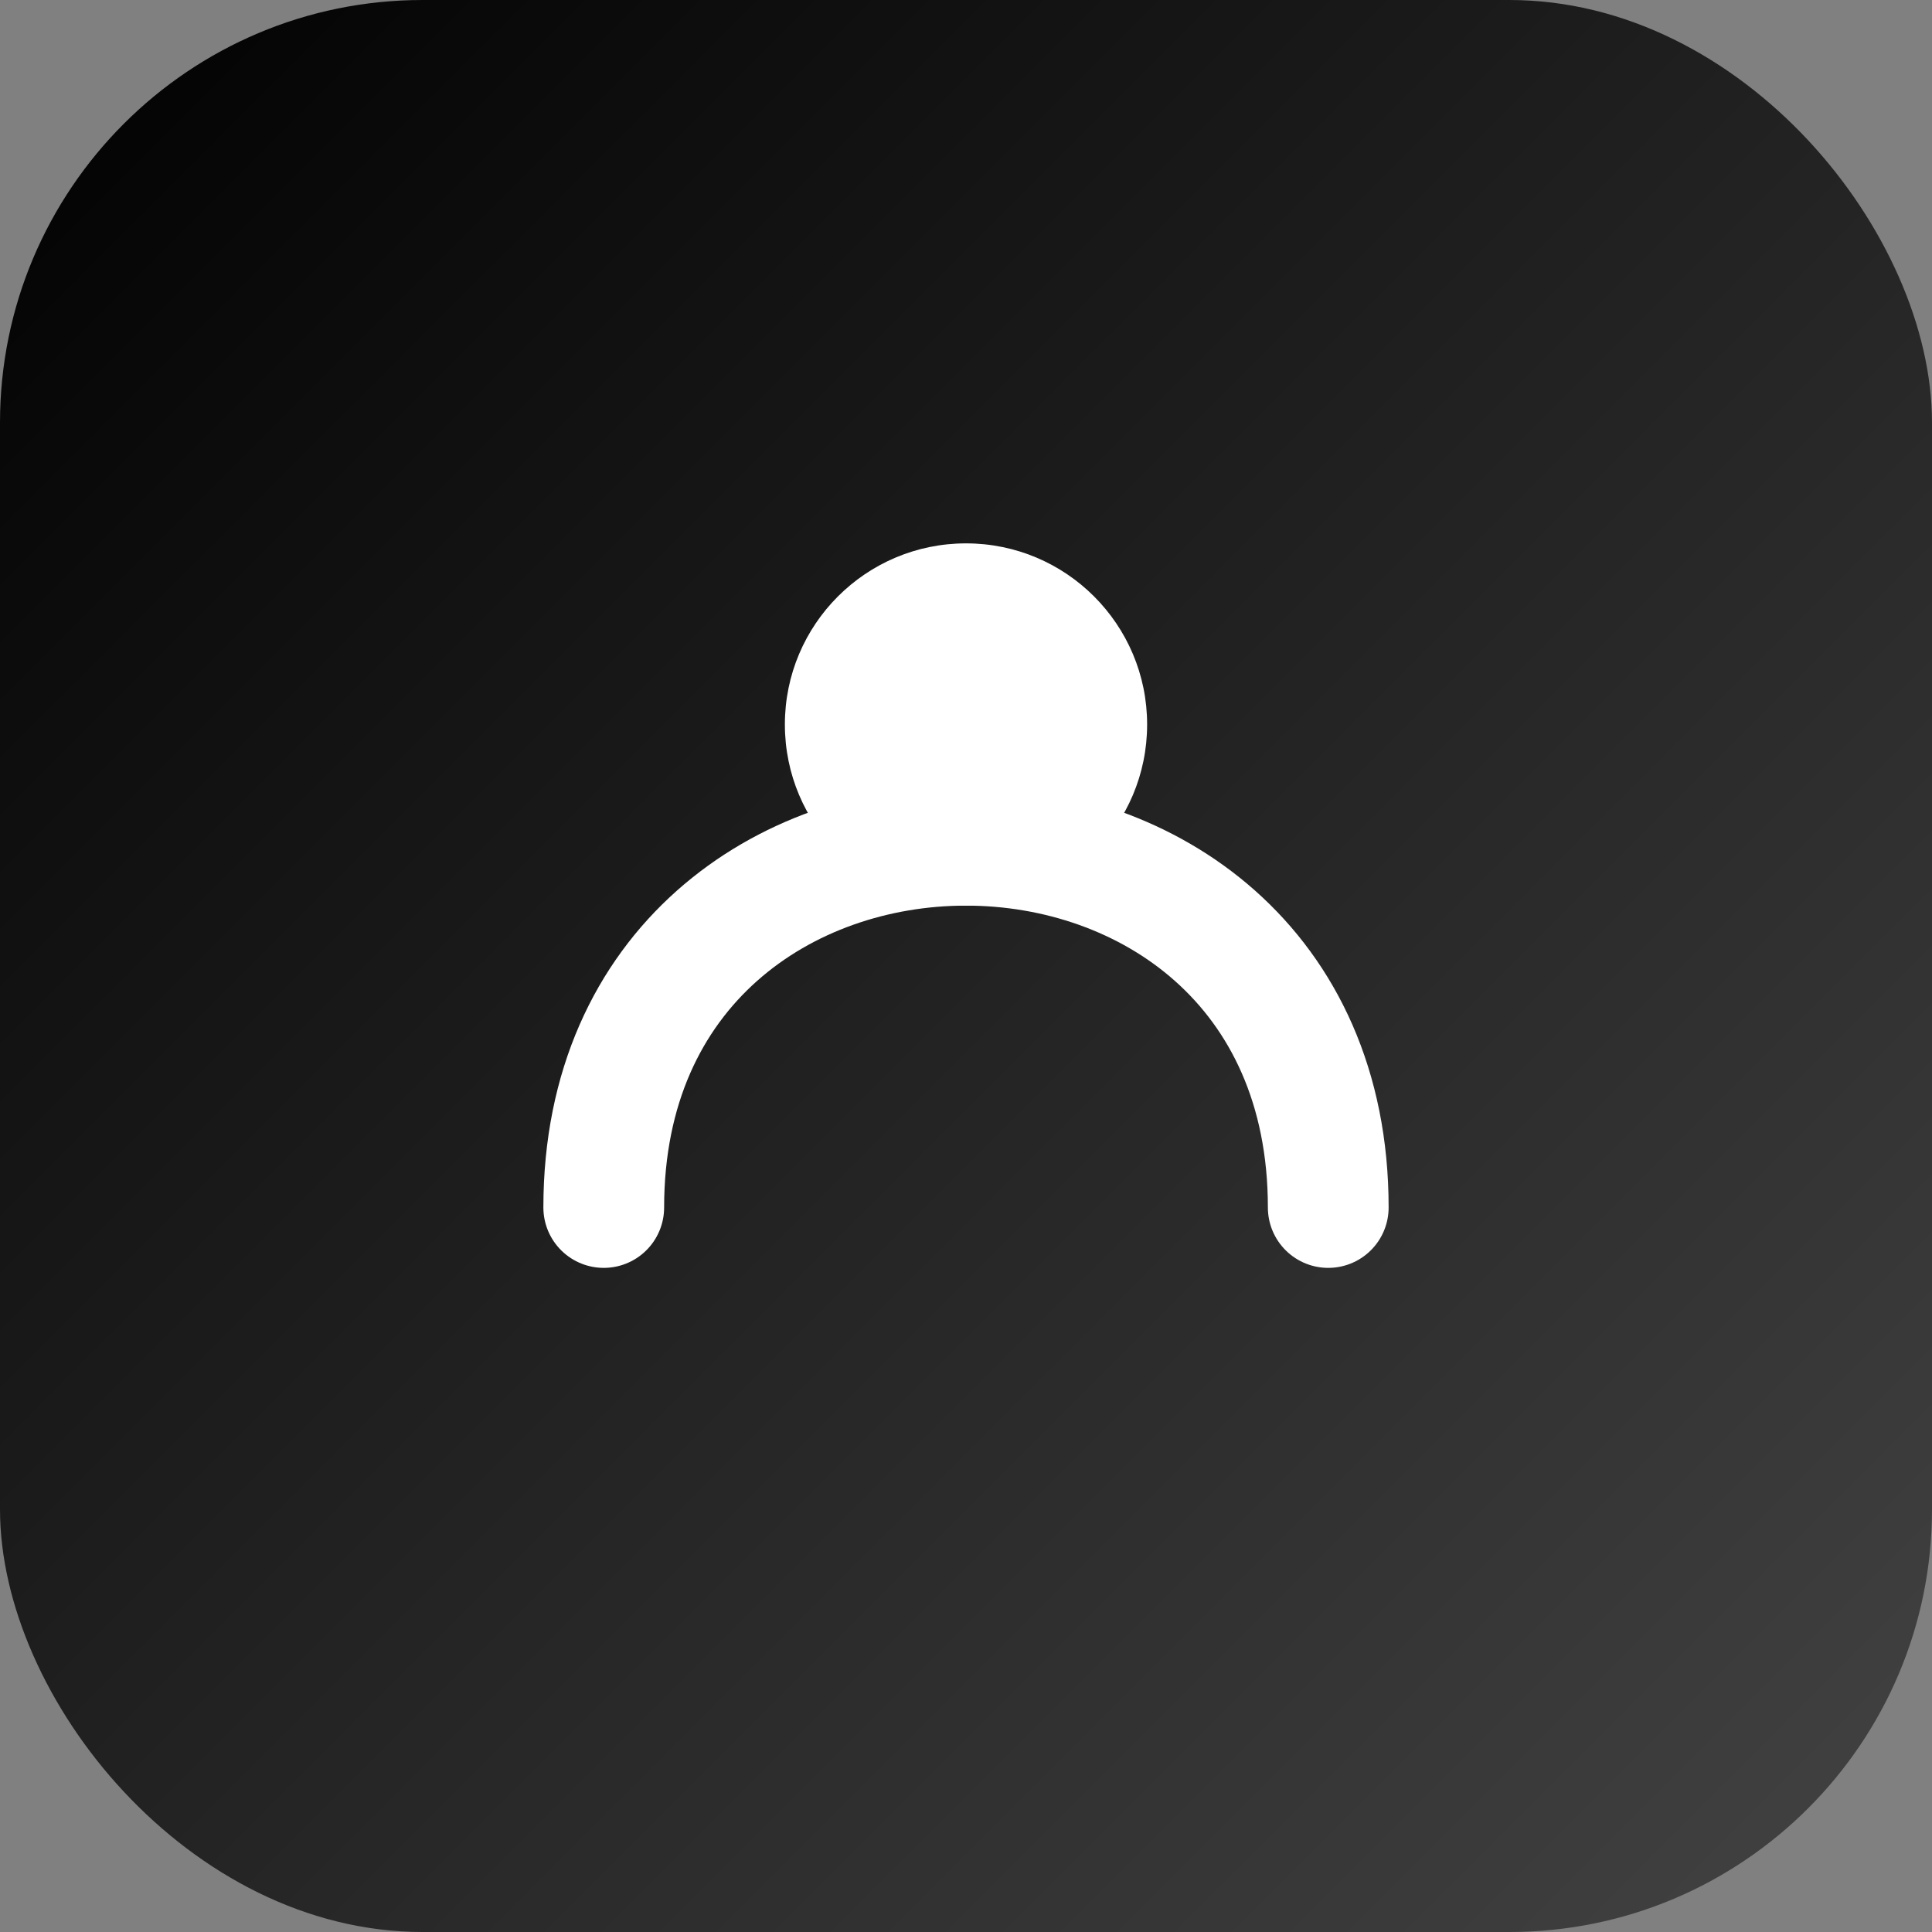 <svg xmlns="http://www.w3.org/2000/svg" viewBox="0 0 64 64">
	<rect x="0" y="0" width="64" height="64" fill="#808080" stroke="none"/>
	<defs>
		<linearGradient id="g" x1="0" y1="0" x2="1" y2="1">
			<stop offset="0%" stop-color="#000"/>
			<stop offset="100%" stop-color="#444"/>
		</linearGradient>
	</defs>
	<rect width="64" height="64" rx="14" fill="url(#g)"/>
	<path d="M20 40c0-8 6-12 12-12s12 4 12 12" fill="none" stroke="#fff" stroke-width="4" stroke-linecap="round"/>
	<circle cx="32" cy="24" r="6" fill="#fff"/>
</svg>

